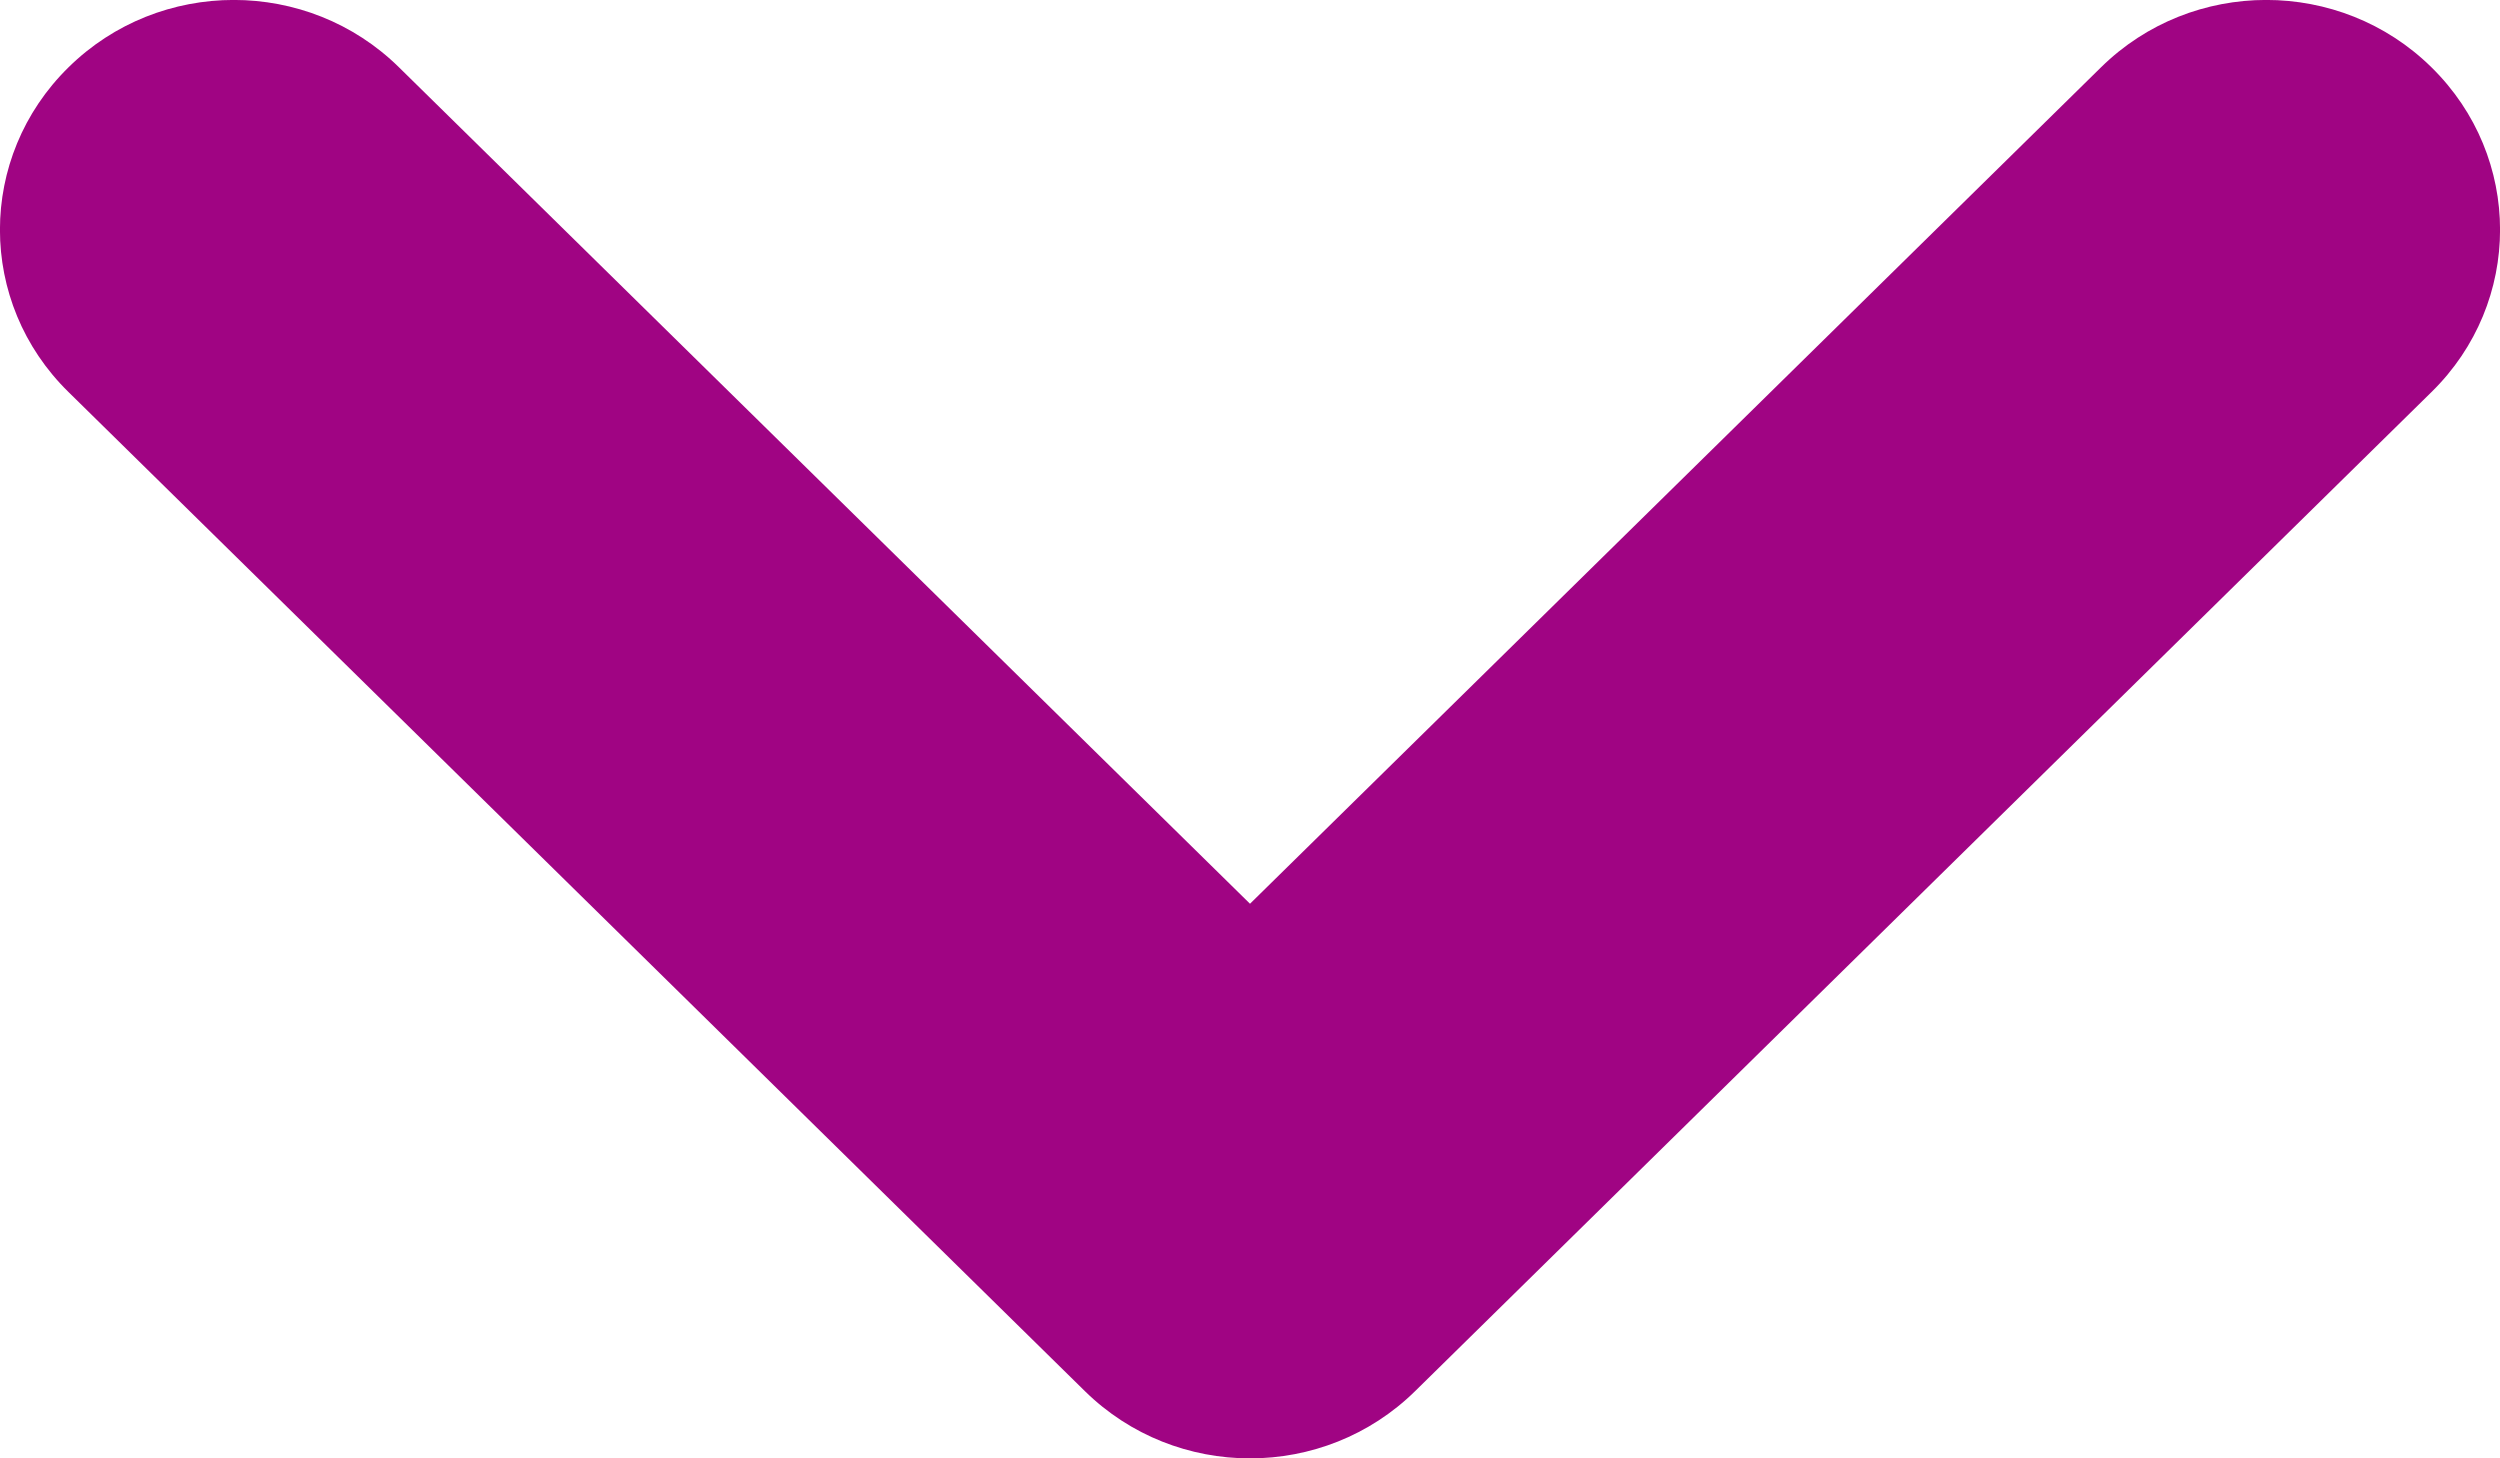 <svg width="12" height="7" viewBox="0 0 12 7" fill="none" xmlns="http://www.w3.org/2000/svg">
<path fill-rule="evenodd" clip-rule="evenodd" d="M0.329 0.323C-0.11 0.754 -0.11 1.452 0.329 1.882L5.207 6.677C5.645 7.108 6.355 7.108 6.793 6.677L11.671 1.882C12.11 1.452 12.11 0.754 11.671 0.323C11.233 -0.108 10.523 -0.108 10.085 0.323L6 4.338L1.915 0.323C1.477 -0.108 0.767 -0.108 0.329 0.323Z" fill="#A00483"/>
</svg>
